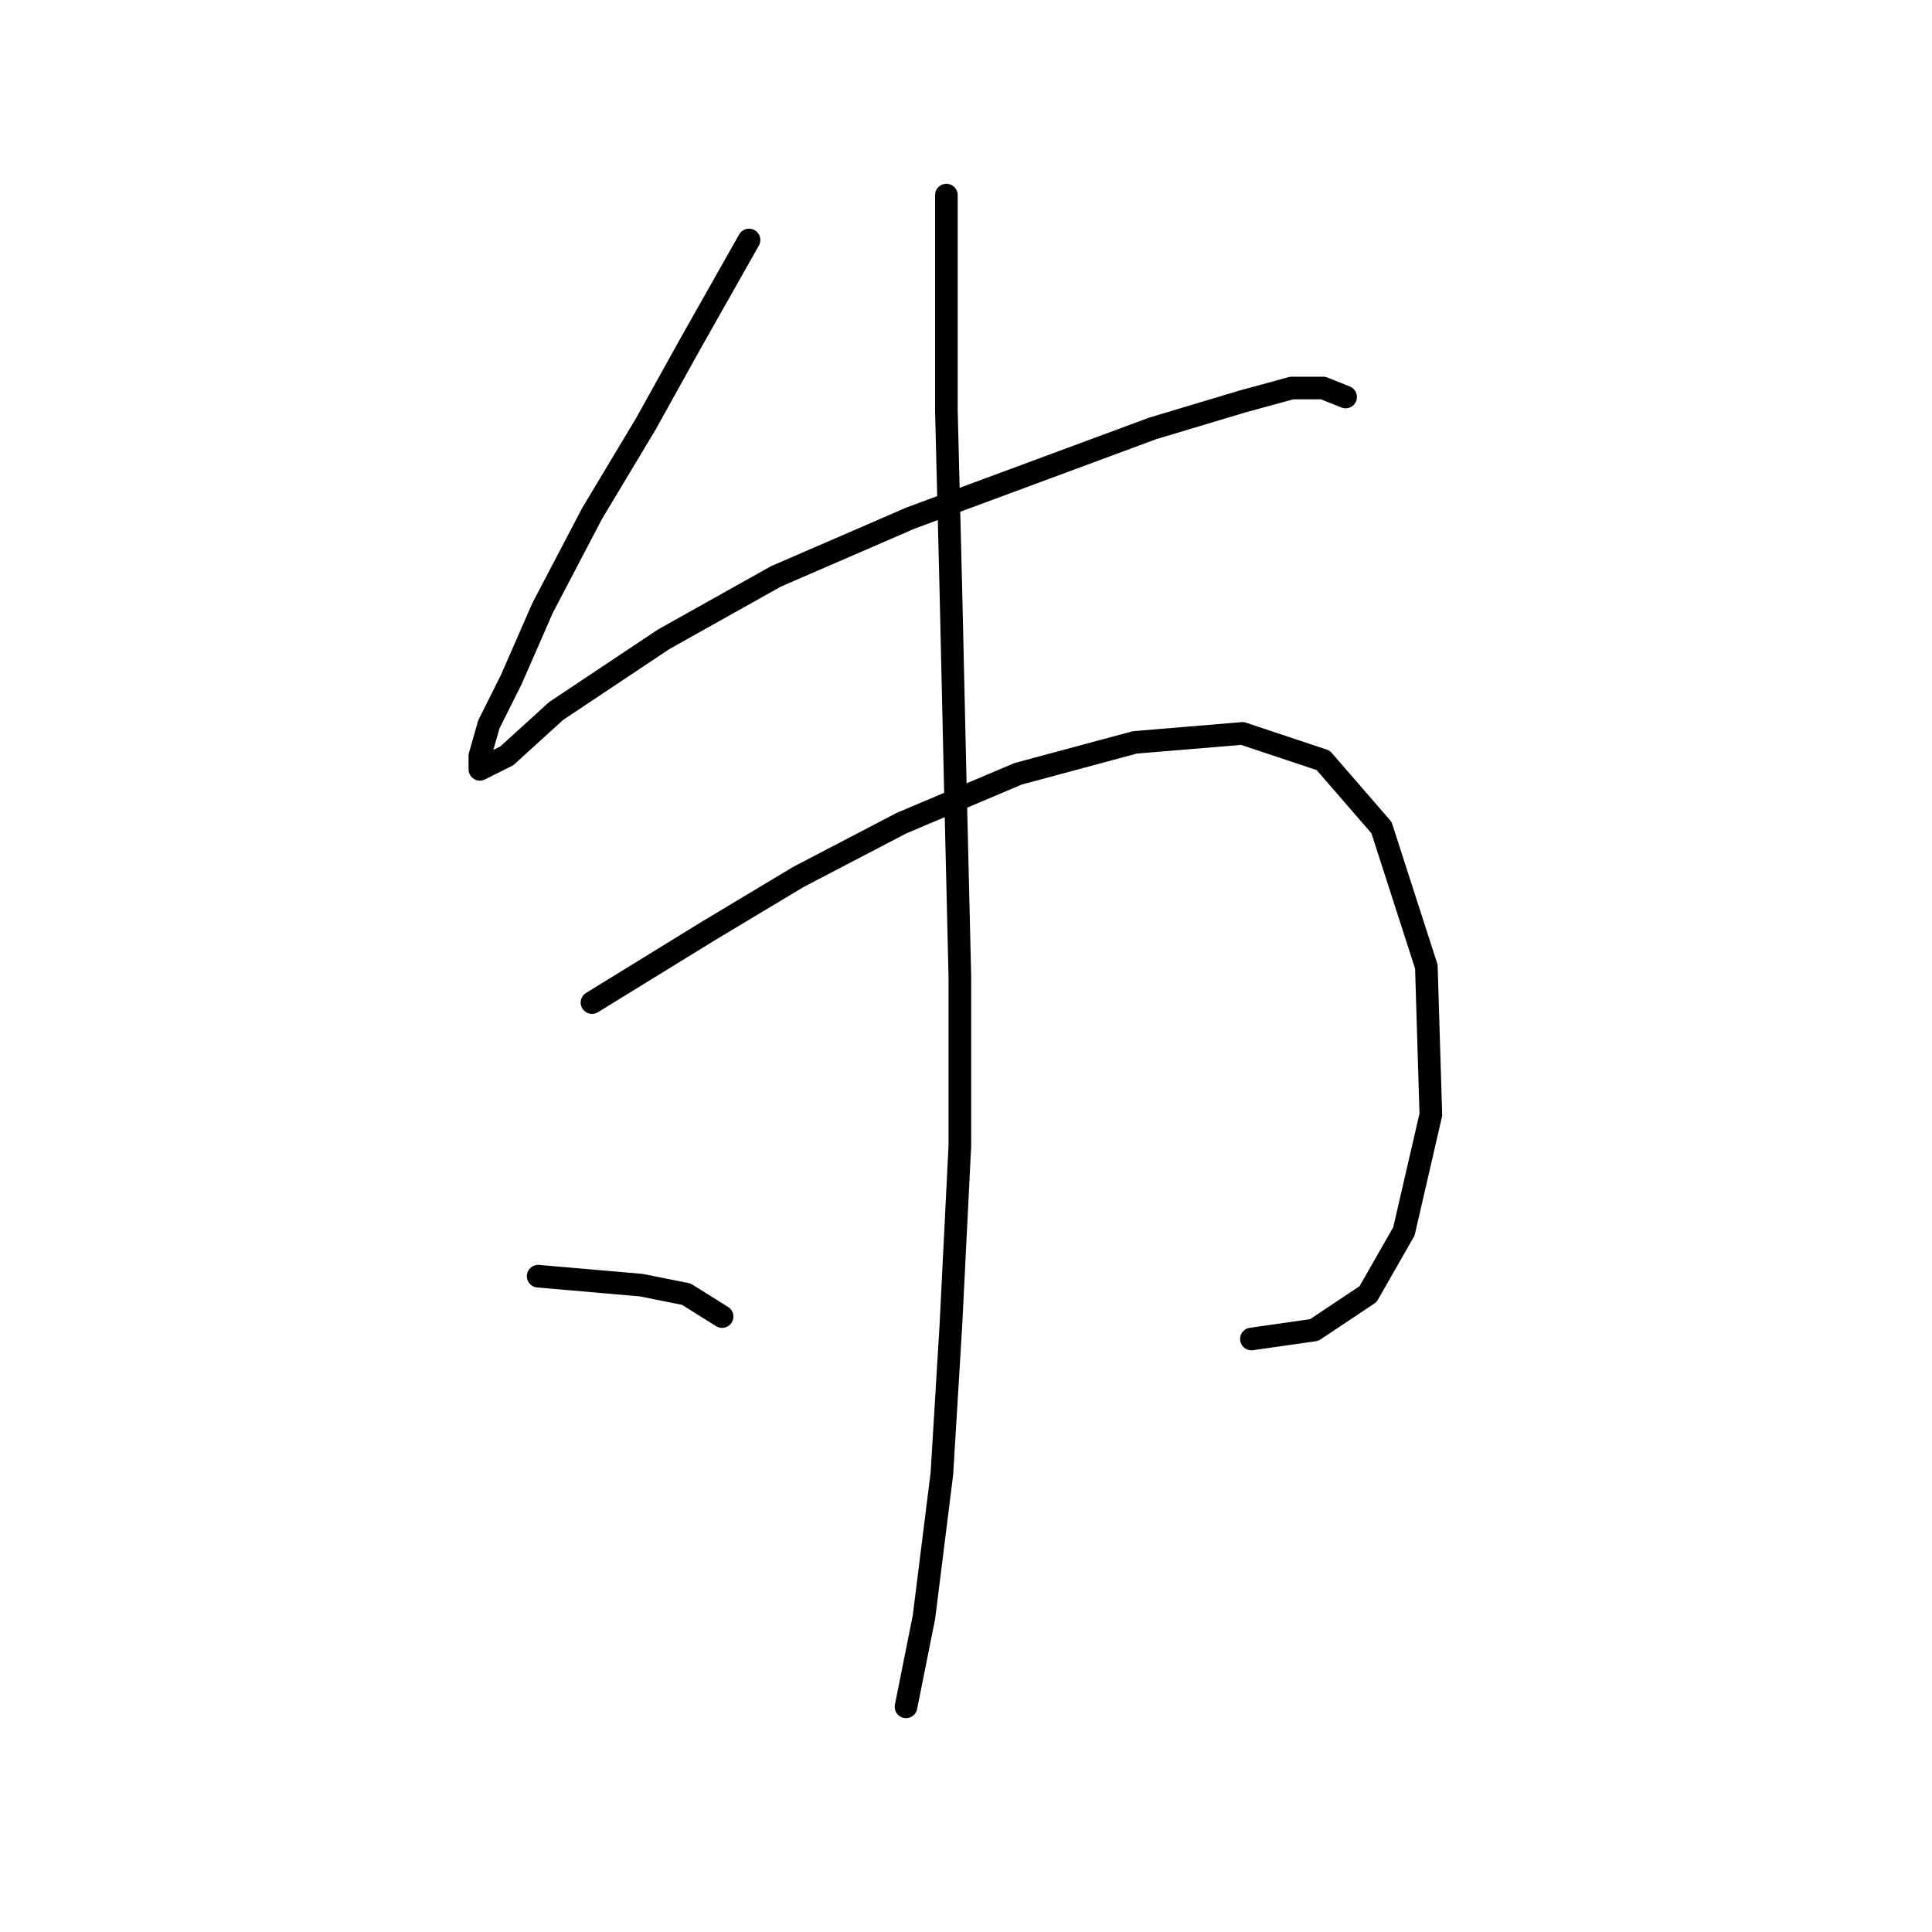 <?xml version="1.0" standalone="no"?>
    <svg width="256" height="256" xmlns="http://www.w3.org/2000/svg" version="1.1">
    <polyline stroke="black" stroke-width="3" stroke-linecap="round" fill="transparent" stroke-linejoin="round" points="99.248 31.8 91.521 45.471 85.577 56.169 78.445 68.057 71.906 80.539 67.746 90.049 64.774 95.993 63.585 100.154 63.585 101.937 67.151 100.154 73.69 94.21 87.955 84.7 102.814 76.378 120.646 68.651 136.694 62.708 152.742 56.764 164.63 53.198 171.168 51.414 175.329 51.414 178.301 52.603 178.301 52.603 " />
        <polyline stroke="black" stroke-width="3" stroke-linecap="round" fill="transparent" stroke-linejoin="round" points="78.445 132.845 93.899 123.335 105.786 116.202 119.457 109.069 134.911 102.531 150.365 98.371 164.63 97.182 175.329 100.748 183.056 109.664 189 128.09 189.594 147.704 186.028 163.158 181.273 171.479 174.14 176.234 165.819 177.423 165.819 177.423 " />
        <polyline stroke="black" stroke-width="3" stroke-linecap="round" fill="transparent" stroke-linejoin="round" points="125.401 25.856 125.401 40.121 125.401 54.386 125.995 78.162 126.59 104.314 127.184 129.278 127.184 151.865 125.995 175.64 124.806 195.255 122.429 214.275 120.051 226.162 120.051 226.162 " />
        <polyline stroke="black" stroke-width="3" stroke-linecap="round" fill="transparent" stroke-linejoin="round" points="71.312 169.102 84.983 170.291 90.927 171.479 95.682 174.451 95.682 174.451 " />
        </svg>